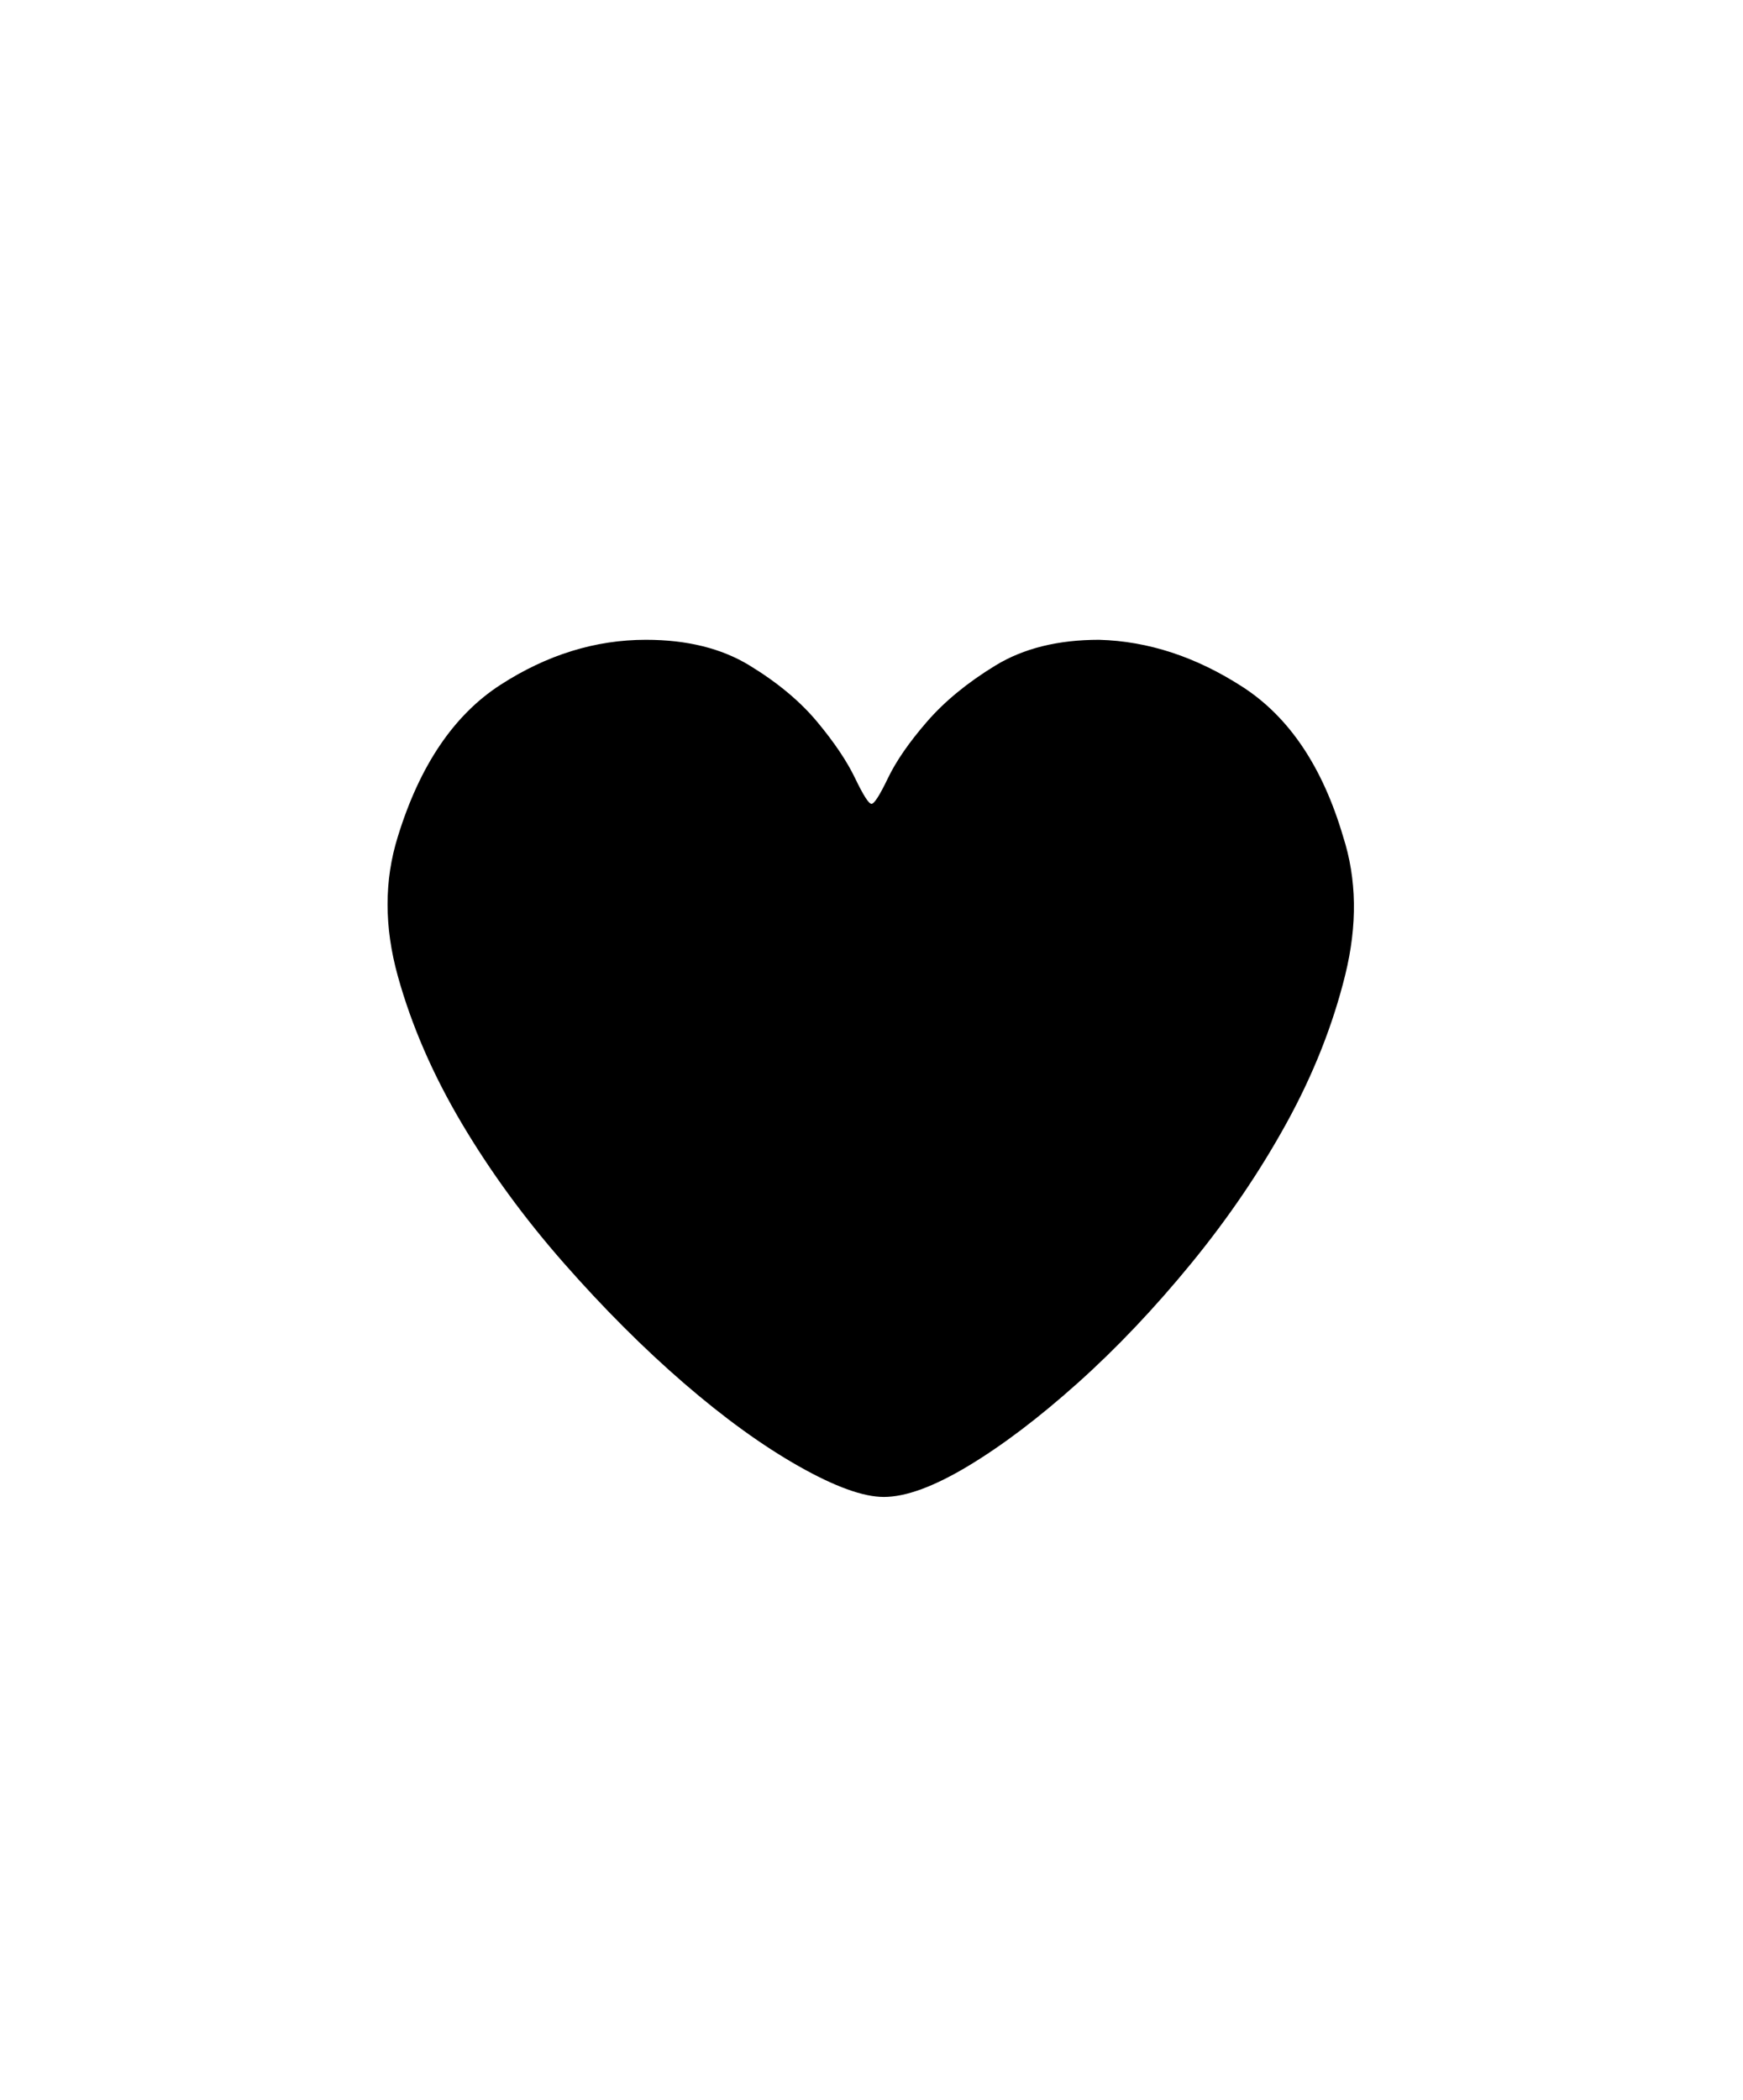 <svg xmlns="http://www.w3.org/2000/svg" viewBox="0 0 425 512"><path d="M327.5 204q5 15.5.5 33.75t-14.25 36T290.5 308t-27.75 29.25T236 357.5t-20.5 7.5q-7.5 0-20.75-7.5t-28-20.25T137.5 308t-25-34.25T97 238t0-34q8-26 25-37t35.5-11q15 0 25.25 6.25t16.5 13.75 9.25 13.75 4 6.25 4-6.25T226 176t16.75-13.75T268 156q18 .5 35 11.5t24.5 36.5z"/></svg>